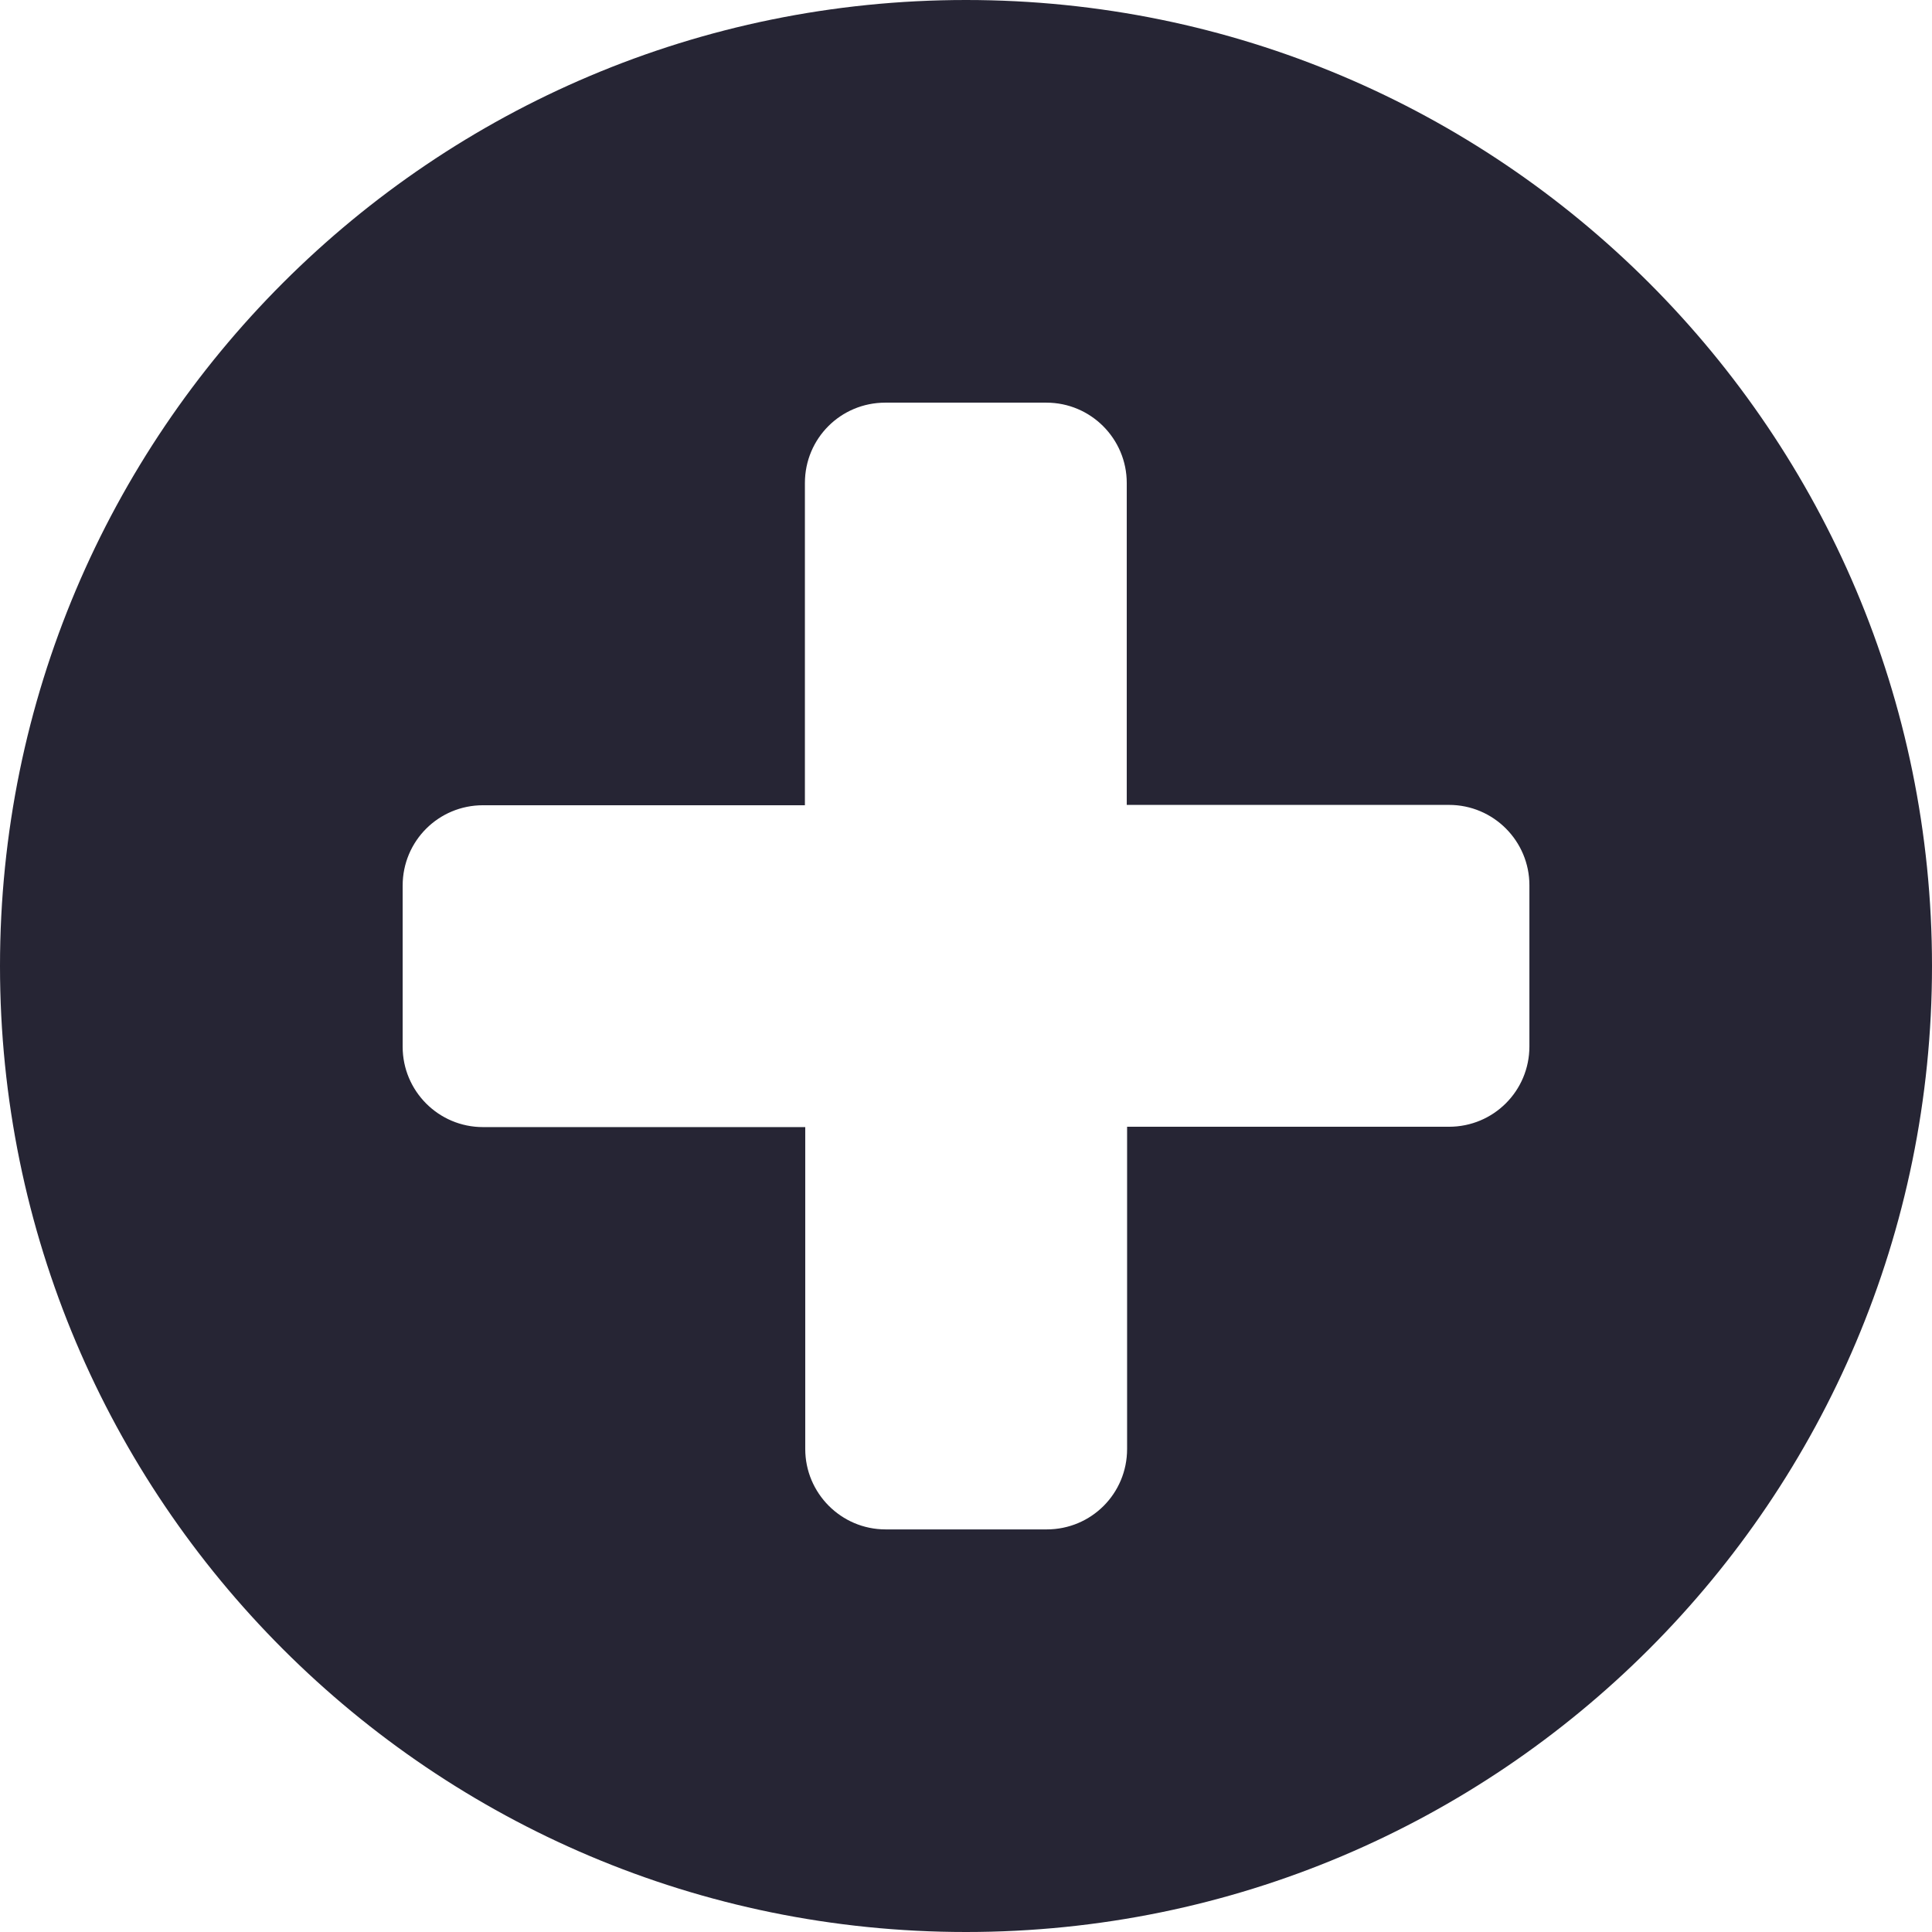 <svg width="34" height="34" viewBox="0 0 34 34" fill="none" xmlns="http://www.w3.org/2000/svg">
    <g clip-path="url(#clip0_85_5)">
        <path d="M17 0C7.61 0 0 7.61 0 17C0 26.39 7.61 34 17 34C26.39 34 34 26.39 34 17C34 7.61 26.39 0 17 0ZM26.915 18.415C26.915 19.198 26.284 19.829 25.5 19.829H19.835V25.5C19.835 26.284 19.205 26.915 18.421 26.915H15.585C14.802 26.915 14.171 26.277 14.171 25.5V19.835H8.5C7.716 19.835 7.086 19.198 7.086 18.421V15.585C7.086 14.802 7.716 14.171 8.5 14.171H14.165V8.5C14.165 7.716 14.795 7.086 15.579 7.086H18.415C19.198 7.086 19.829 7.723 19.829 8.5V14.165H25.5C26.284 14.165 26.915 14.802 26.915 15.579V18.415Z" fill="#262534"/>
    </g>
    <defs>
        <clipPath id="clip0_85_5">
            <rect width="34" height="34" fill="white"/>
        </clipPath>
    </defs>
</svg>
